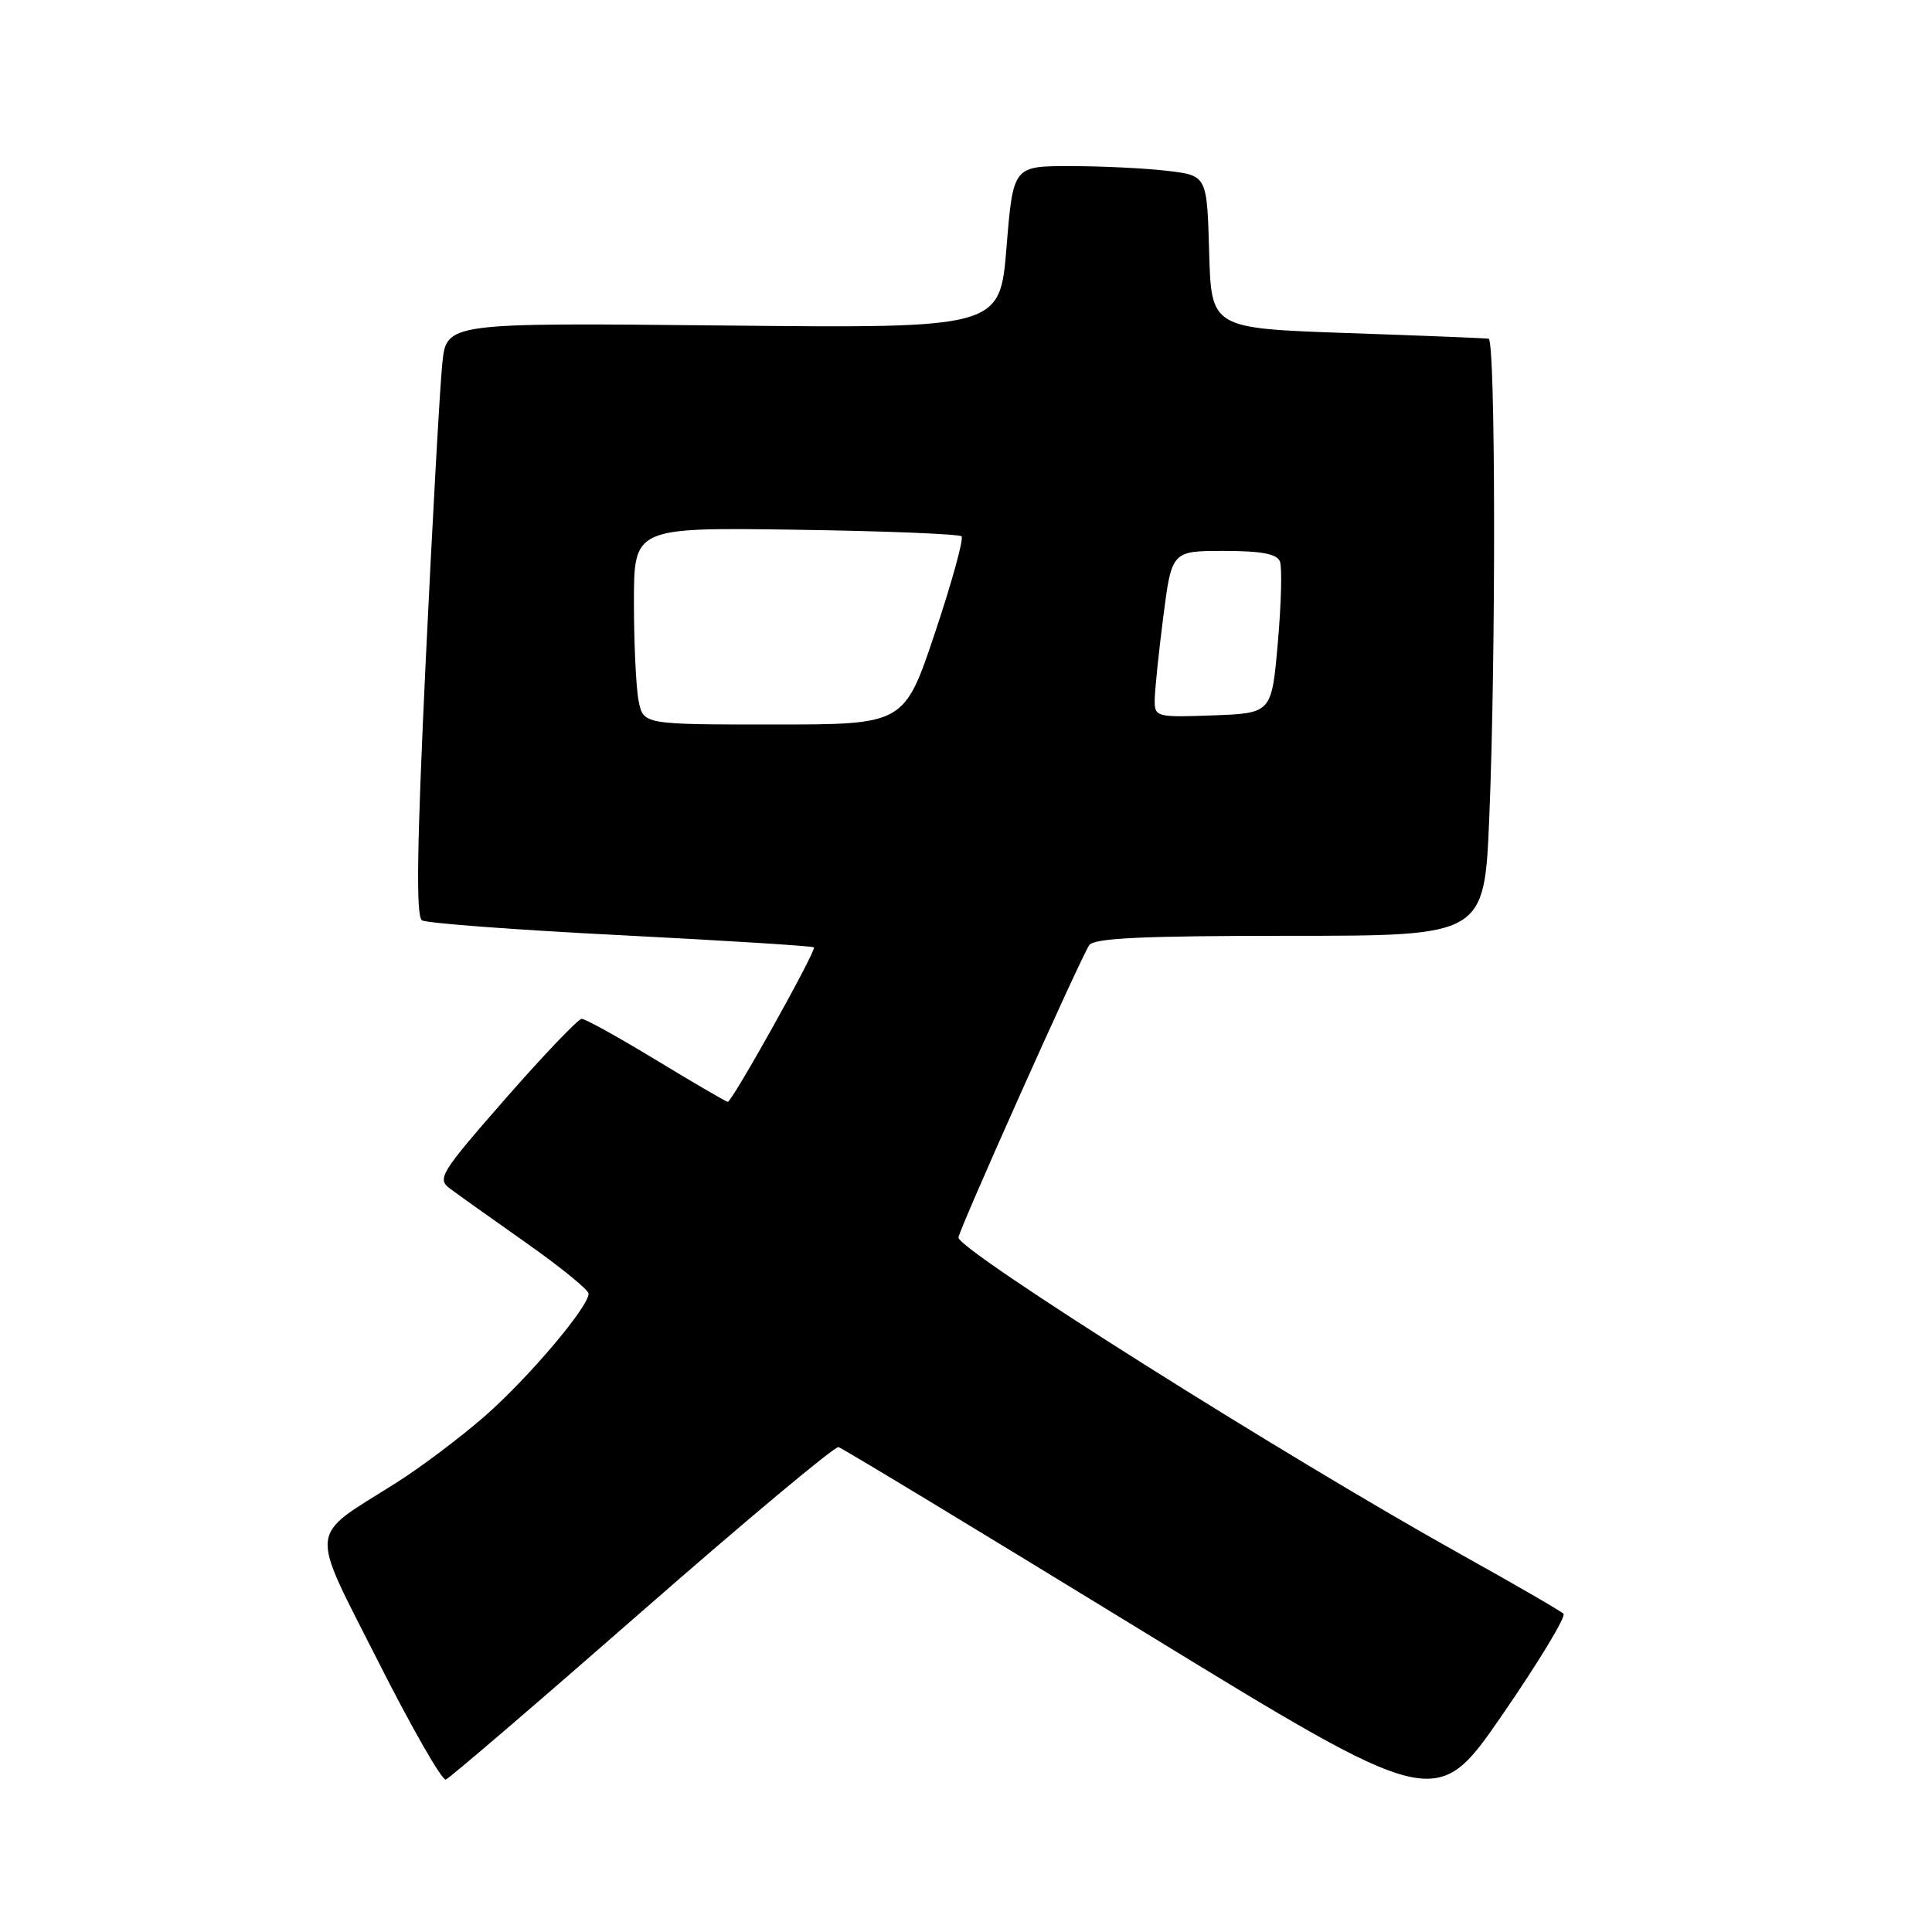 <?xml version="1.0" encoding="UTF-8" standalone="no"?>
<!DOCTYPE svg PUBLIC "-//W3C//DTD SVG 1.1//EN" "http://www.w3.org/Graphics/SVG/1.1/DTD/svg11.dtd" >
<svg xmlns="http://www.w3.org/2000/svg" xmlns:xlink="http://www.w3.org/1999/xlink" version="1.1" viewBox="0 0 256 256">
 <g >
 <path fill="currentColor"
d=" M 207.17 213.83 C 206.80 213.46 200.65 209.90 193.50 205.92 C 170.36 193.03 127.00 165.69 127.00 163.98 C 127.00 163.09 143.01 127.29 144.32 125.25 C 144.92 124.30 151.37 124.00 170.90 124.00 C 196.69 124.00 196.69 124.00 197.34 108.25 C 198.23 86.76 198.17 45.03 197.25 44.88 C 196.84 44.81 188.40 44.47 178.50 44.13 C 160.50 43.50 160.50 43.50 160.22 33.39 C 159.93 23.27 159.93 23.27 154.72 22.64 C 151.85 22.30 146.07 22.01 141.87 22.01 C 134.25 22.00 134.25 22.00 133.37 32.75 C 132.50 43.50 132.50 43.50 95.84 43.13 C 59.17 42.76 59.17 42.76 58.61 48.13 C 58.30 51.08 57.31 68.75 56.42 87.38 C 55.24 112.23 55.10 121.45 55.92 121.95 C 56.54 122.33 68.39 123.22 82.27 123.92 C 96.15 124.63 107.66 125.35 107.85 125.53 C 108.23 125.89 97.01 146.00 96.43 146.00 C 96.23 146.00 91.99 143.53 87.00 140.50 C 82.01 137.47 77.55 135.00 77.08 135.00 C 76.62 135.00 72.08 139.75 67.00 145.55 C 58.33 155.46 57.88 156.19 59.63 157.50 C 60.66 158.27 65.21 161.51 69.74 164.70 C 74.27 167.89 77.98 170.91 77.99 171.41 C 78.01 173.15 70.06 182.54 64.25 187.64 C 61.02 190.46 55.71 194.46 52.44 196.52 C 40.72 203.91 40.91 201.96 50.13 220.19 C 54.56 228.95 58.58 235.97 59.07 235.80 C 59.55 235.64 71.26 225.60 85.08 213.50 C 98.91 201.40 110.62 191.61 111.11 191.75 C 111.61 191.89 129.62 202.79 151.15 215.98 C 190.29 239.95 190.29 239.95 199.06 227.23 C 203.88 220.23 207.53 214.20 207.17 213.83 Z  M 84.62 92.88 C 84.28 91.16 84.00 85.28 84.00 79.82 C 84.00 69.89 84.00 69.89 105.42 70.19 C 117.20 70.36 127.09 70.76 127.41 71.07 C 127.72 71.38 126.14 77.12 123.90 83.82 C 119.82 96.00 119.82 96.00 102.54 96.00 C 85.25 96.00 85.25 96.00 84.62 92.88 Z  M 153.00 92.86 C 153.00 91.64 153.51 86.67 154.13 81.82 C 155.26 73.00 155.26 73.00 162.16 73.00 C 167.17 73.00 169.21 73.39 169.60 74.41 C 169.90 75.18 169.77 80.02 169.32 85.16 C 168.50 94.50 168.50 94.50 160.75 94.79 C 153.32 95.07 153.00 94.99 153.00 92.86 Z "/>
</g>
</svg>